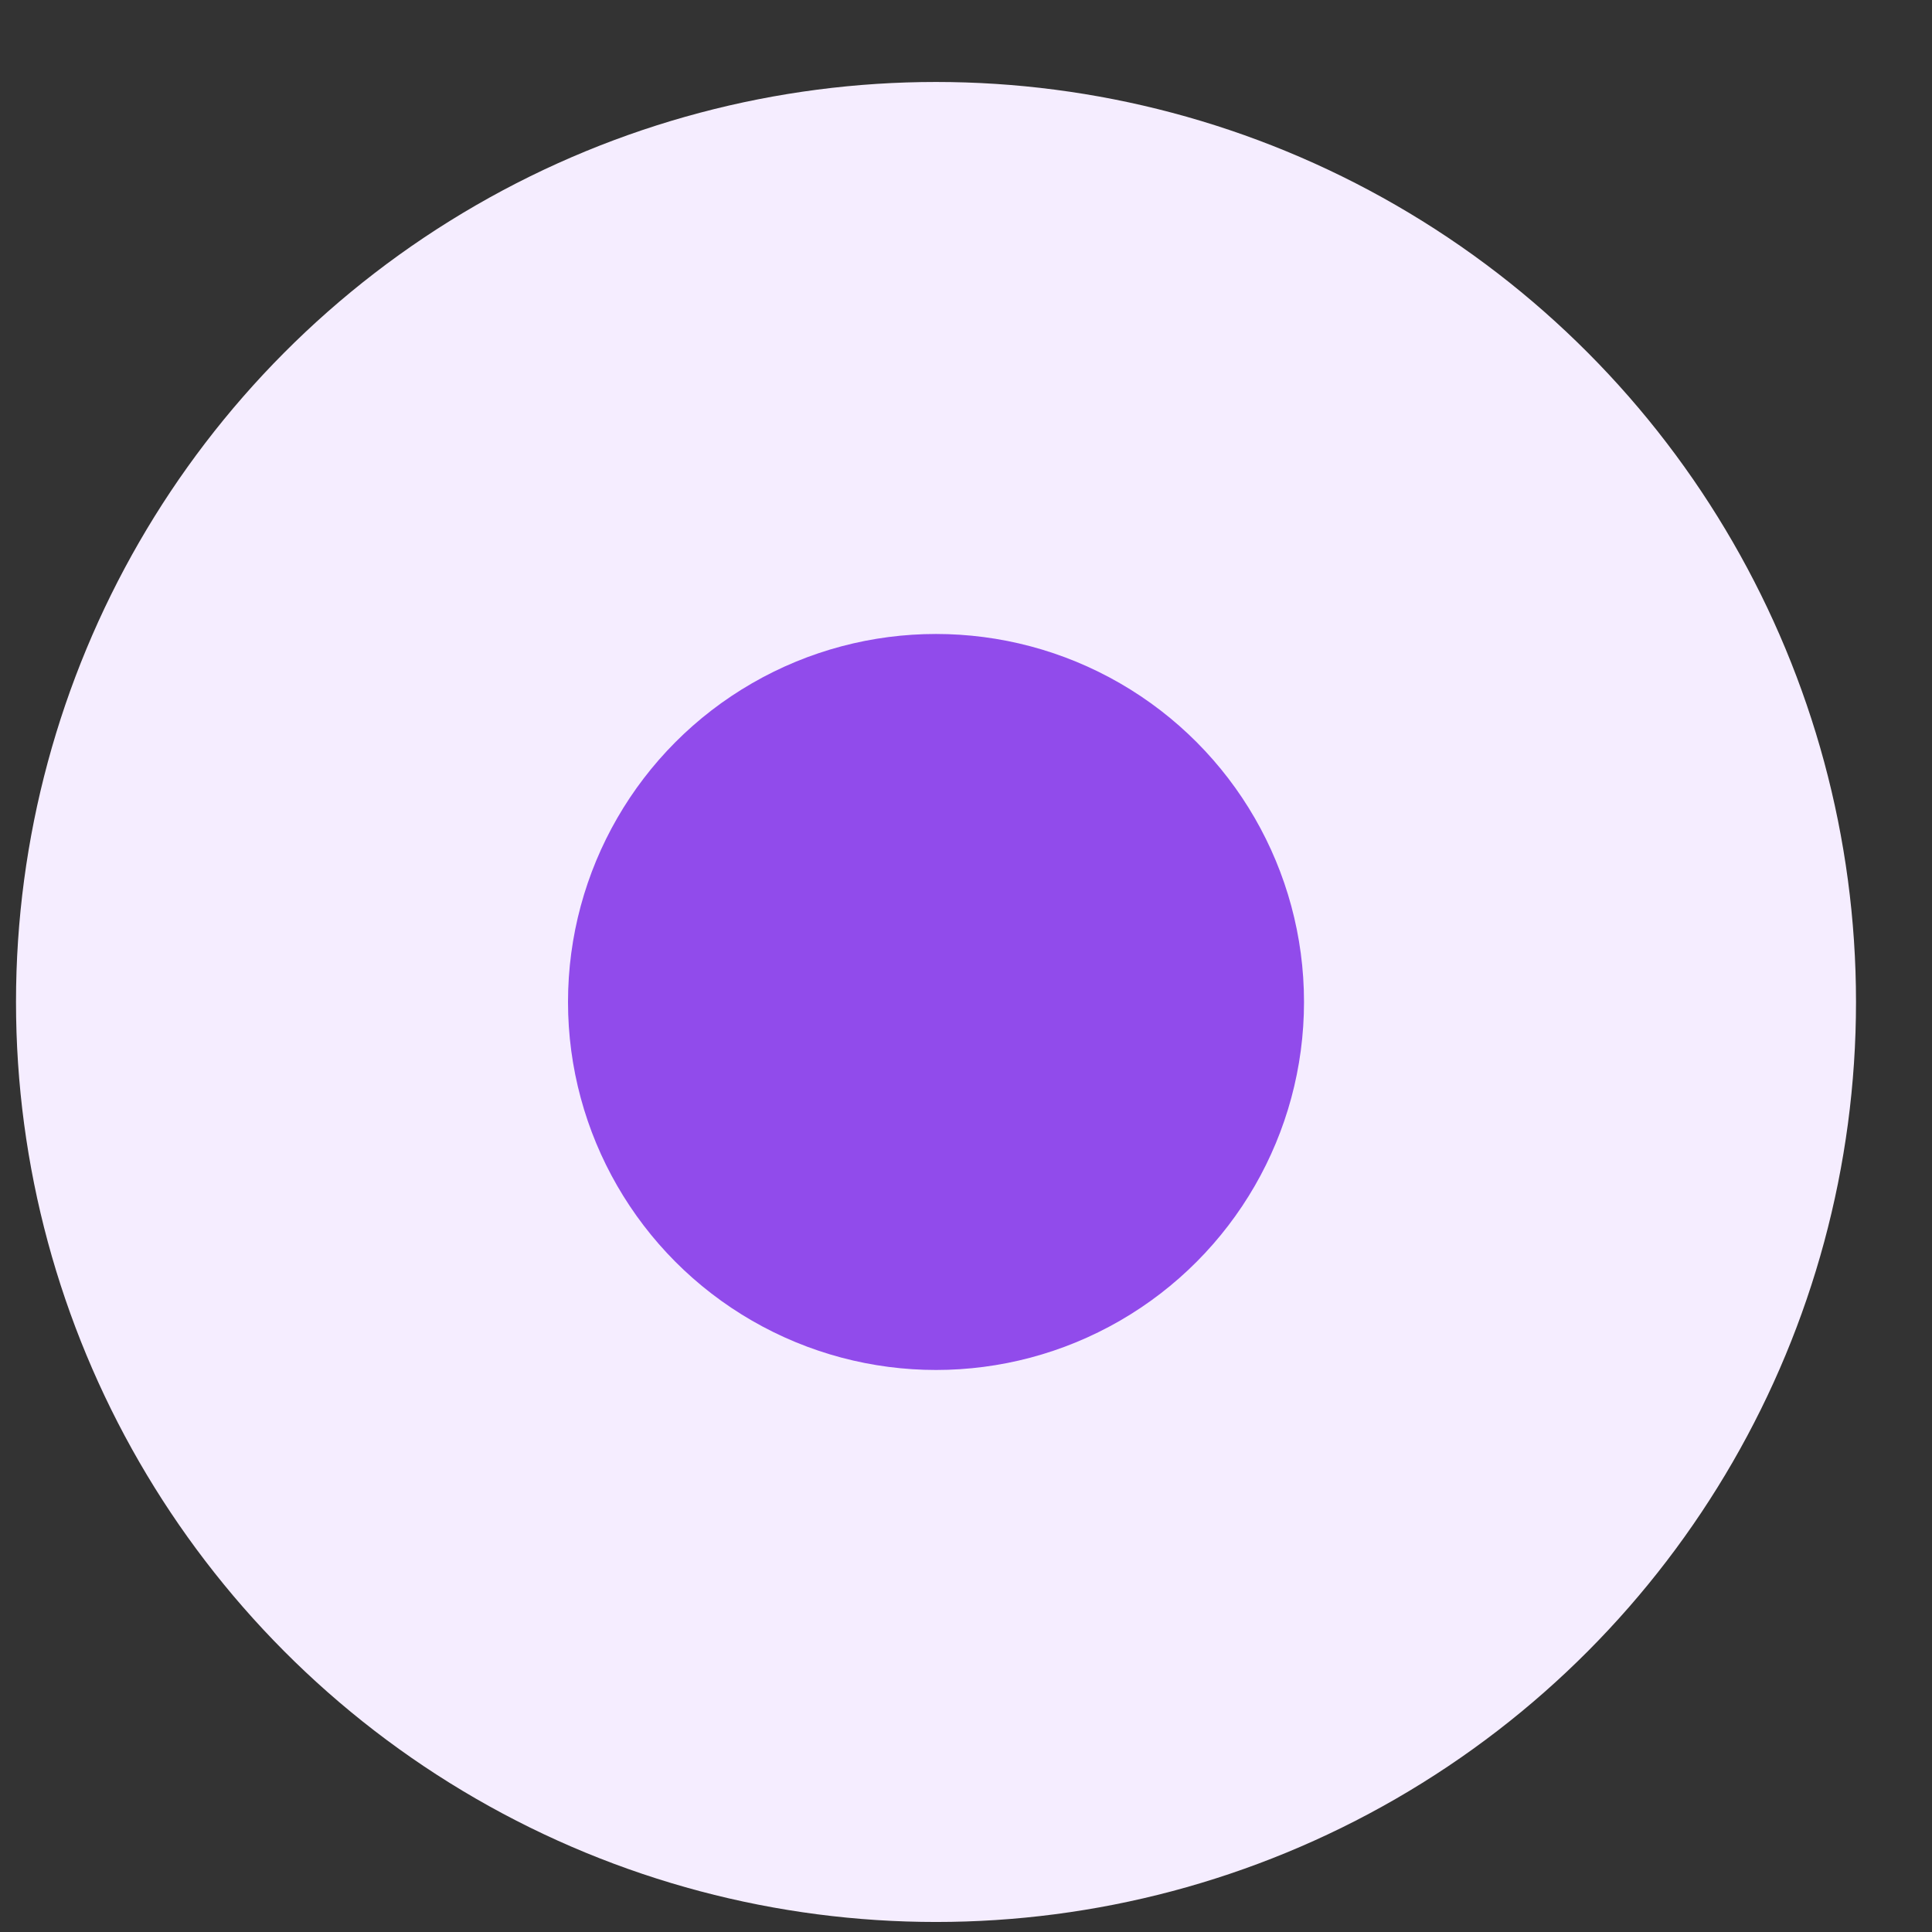 <svg width="21" height="21" viewBox="0 0 21 21" fill="none" xmlns="http://www.w3.org/2000/svg">
<rect x="0" y="0" width="21" height="21" fill="#333333" stroke="none"/>
<circle cx="10.174" cy="10.891" r="10" fill="#F5EDFF"/>
<circle cx="10.174" cy="10.891" r="4" fill="#914BEB"/>
</svg>
